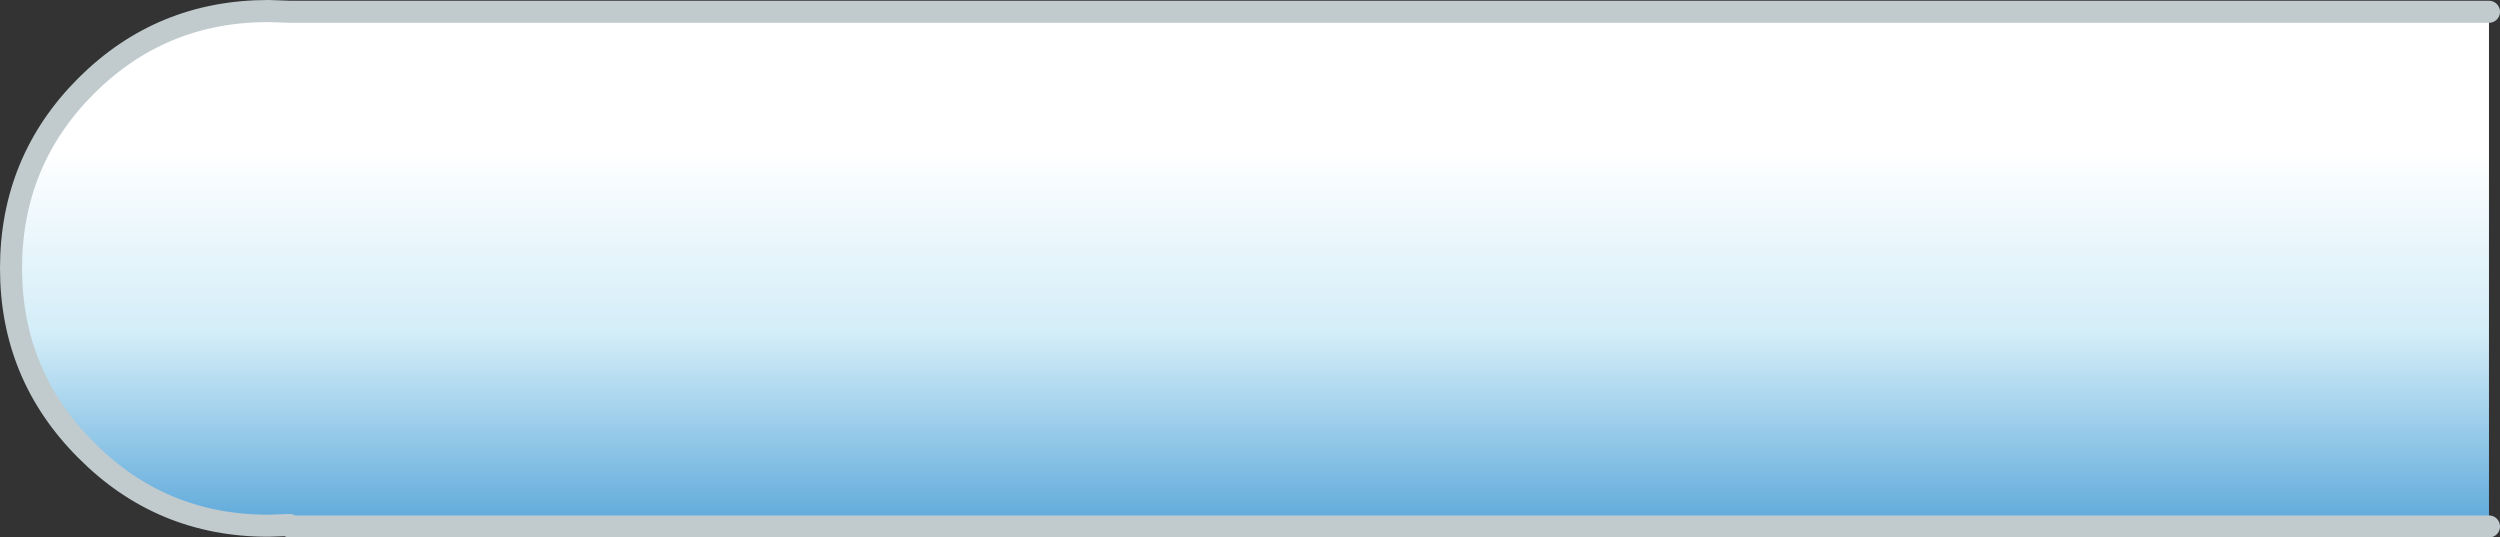 <?xml version="1.0" encoding="UTF-8" standalone="no"?>
<svg xmlns:xlink="http://www.w3.org/1999/xlink" height="36.55px" width="170.0px" xmlns="http://www.w3.org/2000/svg">
  <rect width="100%" height="100%" fill="#333333" stroke="none"/>
  <g transform="matrix(1.0, 0.0, 0.0, 1.0, 425.7, 18.25)">
    <path d="M-256.45 17.55 L-406.0 17.55 -406.0 17.45 -407.45 17.5 Q-414.75 17.5 -419.85 12.35 -424.95 7.25 -424.95 0.0 -424.95 -7.3 -419.85 -12.4 -414.75 -17.5 -407.45 -17.5 L-406.0 -17.45 -256.45 -17.45 -256.45 17.55" fill="url(#gradient0)" fill-rule="evenodd" stroke="none"/>
    <path d="M-256.45 17.55 L-406.0 17.55 -406.0 17.45 -407.45 17.5 Q-414.75 17.5 -419.85 12.35 -424.95 7.25 -424.95 0.0 -424.95 -7.3 -419.85 -12.4 -414.75 -17.5 -407.45 -17.5 L-406.0 -17.45 -256.45 -17.45" fill="none" stroke="#c1cbce" stroke-linecap="round" stroke-linejoin="round" stroke-width="1.5"/>
  </g>
  <defs>
    <linearGradient color-interpolation="linearRGB" gradientTransform="matrix(0.0, -0.021, 0.021, 0.0, -0.05, 0.05)" gradientUnits="userSpaceOnUse" id="gradient0" spreadMethod="pad" x1="-819.2" x2="819.2">
      <stop offset="0.0" stop-color="#60aadb"/>
      <stop offset="0.373" stop-color="#d3edf8"/>
      <stop offset="0.733" stop-color="#ffffff"/>
    </linearGradient>
  </defs>
</svg>
